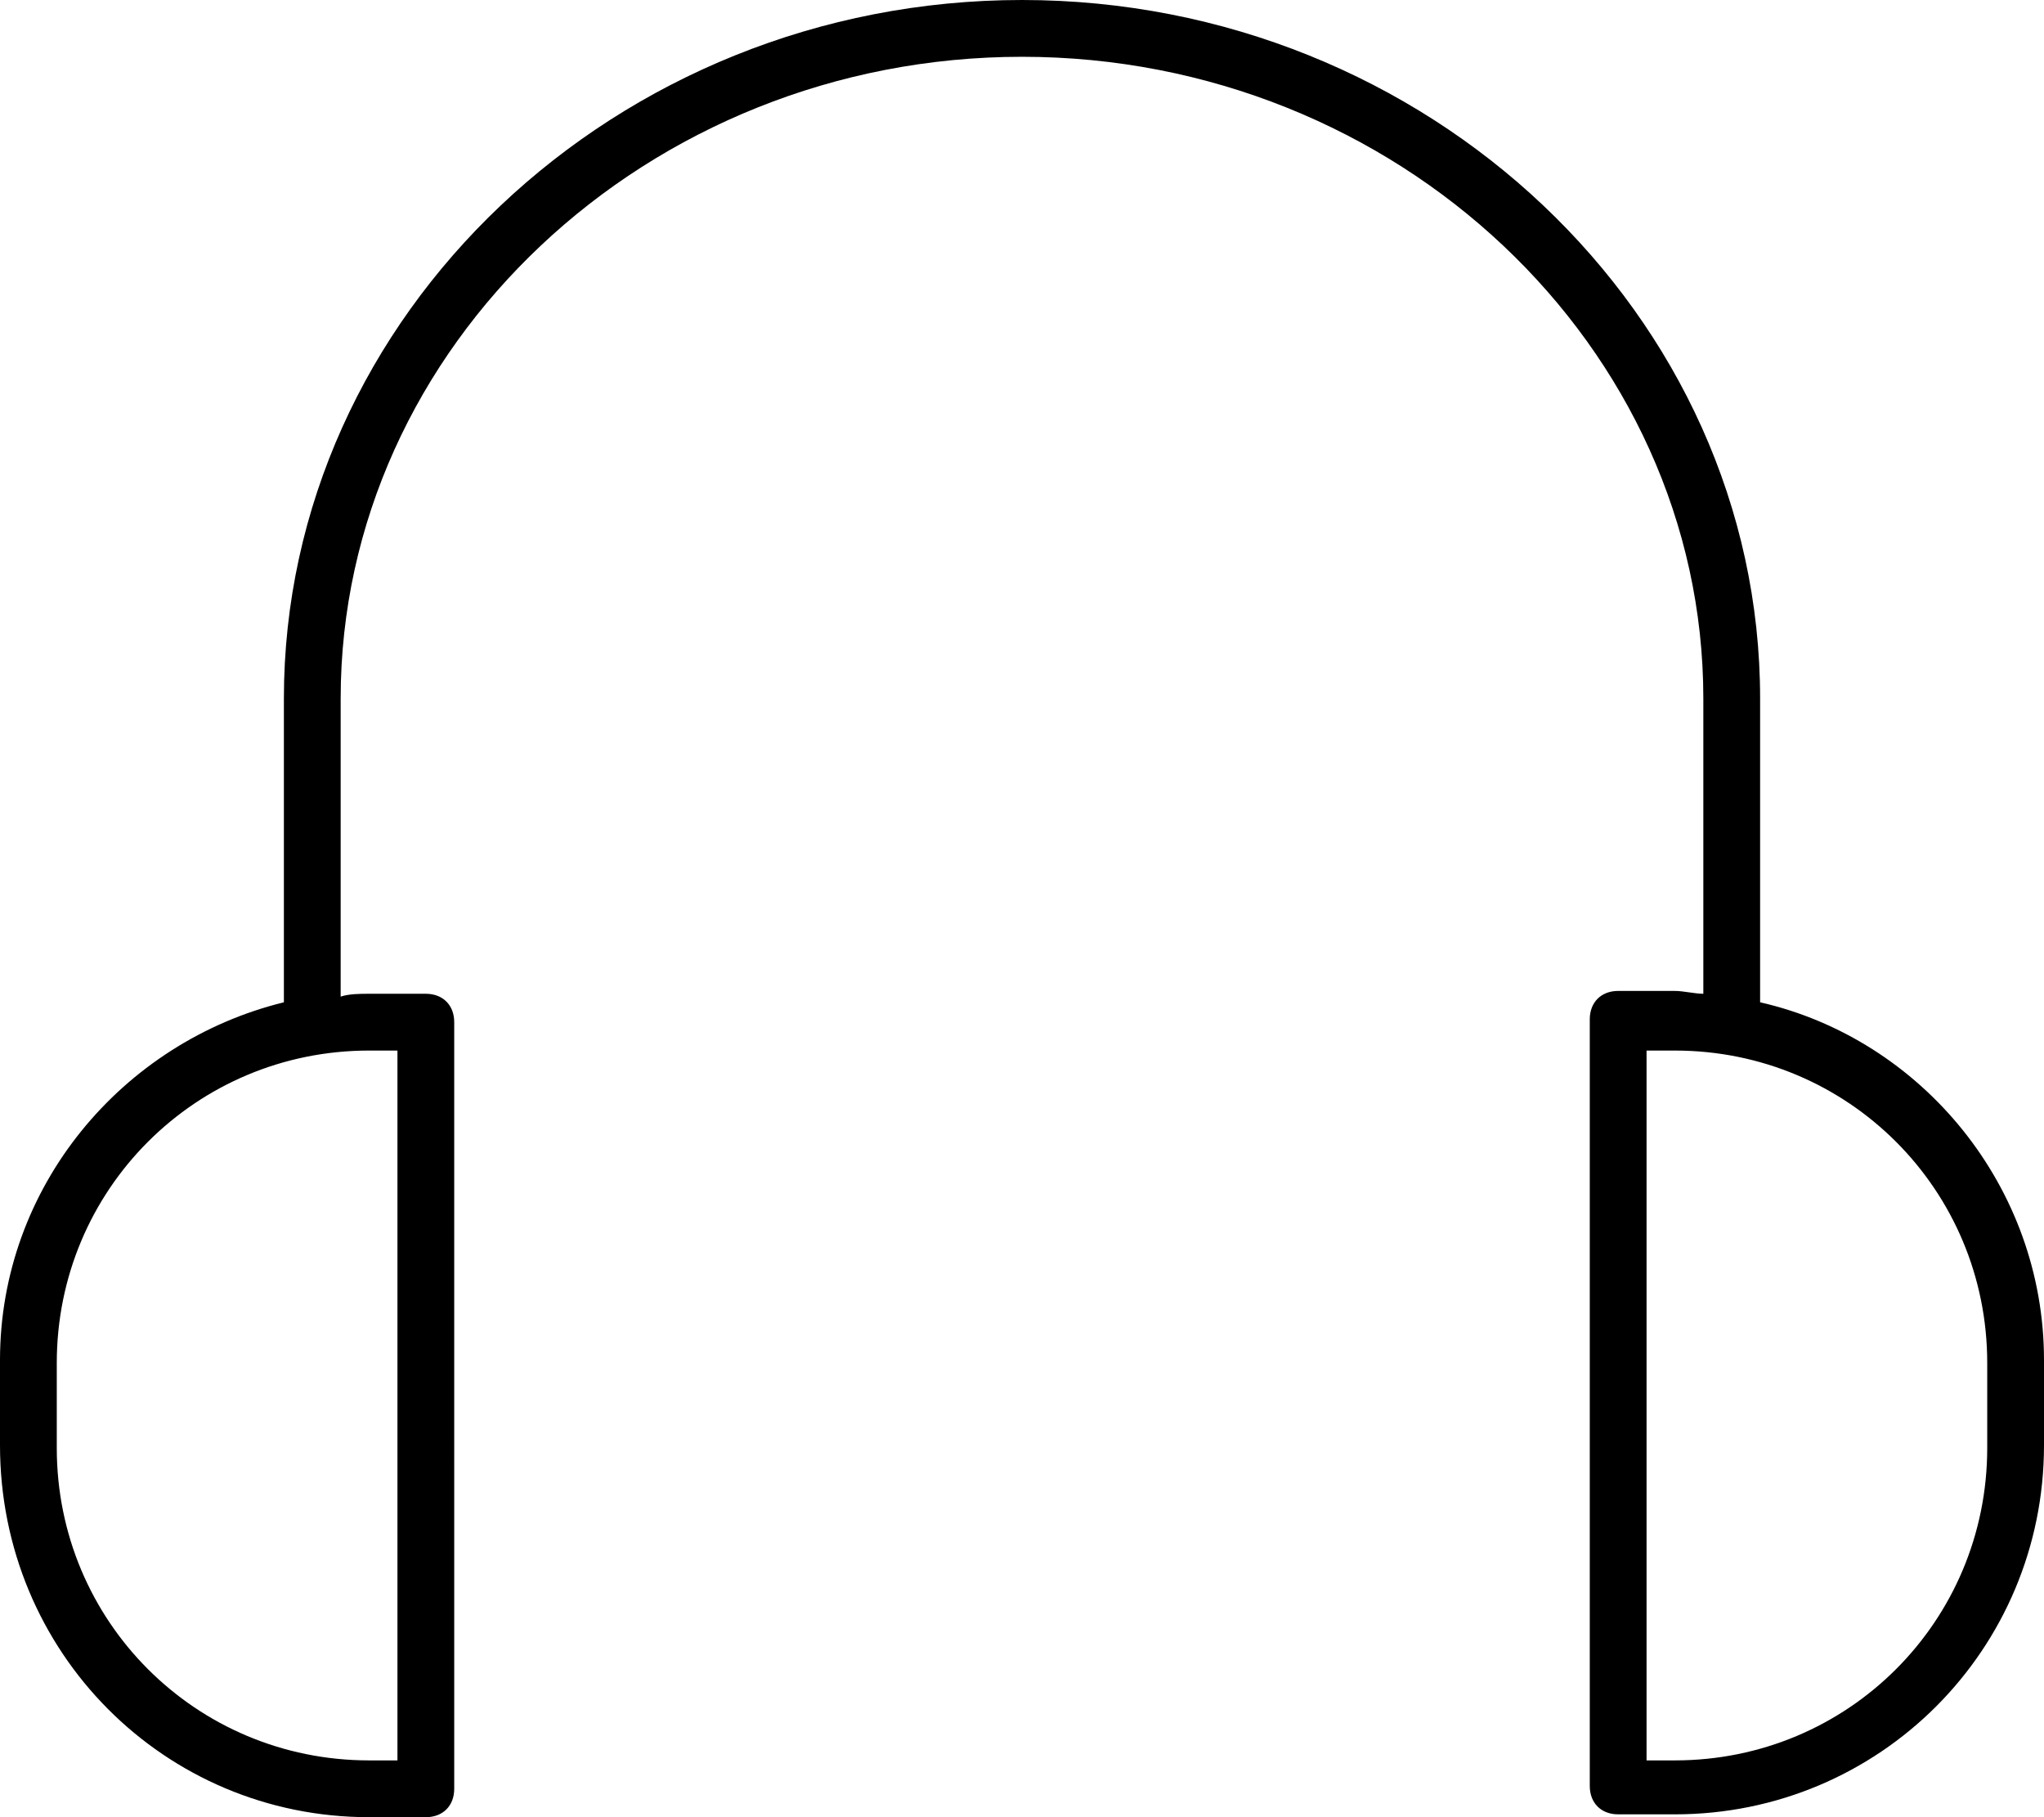 <svg xmlns="http://www.w3.org/2000/svg" viewBox="0 0 72 64">
  <path d="M13 64h2c.6 0 1-.4 1-1V36c0-.6-.4-1-1-1h-2c-.3 0-.7 0-1 .1V24.6C12 12.2 22.8 2 36 2s24 10.2 24 22.6V35c-.3 0-.7-.1-1-.1h-2c-.6 0-1 .4-1 1v27c0 .6.4 1 1 1h2c7.2 0 13-5.8 13-13v-3c0-6.1-4.3-11.3-10-12.6V24.6C62 11.1 50.3 0 36 0S10 11.1 10 24.6v10.7C4.3 36.7 0 41.8 0 47.9v3C0 58.2 5.8 64 13 64zm57-16v3c0 6.1-4.9 11-11 11h-1V37h1c6.1 0 11 4.9 11 11zM2 48c0-6.1 4.9-11 11-11h1v25h-1C6.9 62 2 57.1 2 51v-3z"/>
</svg>
